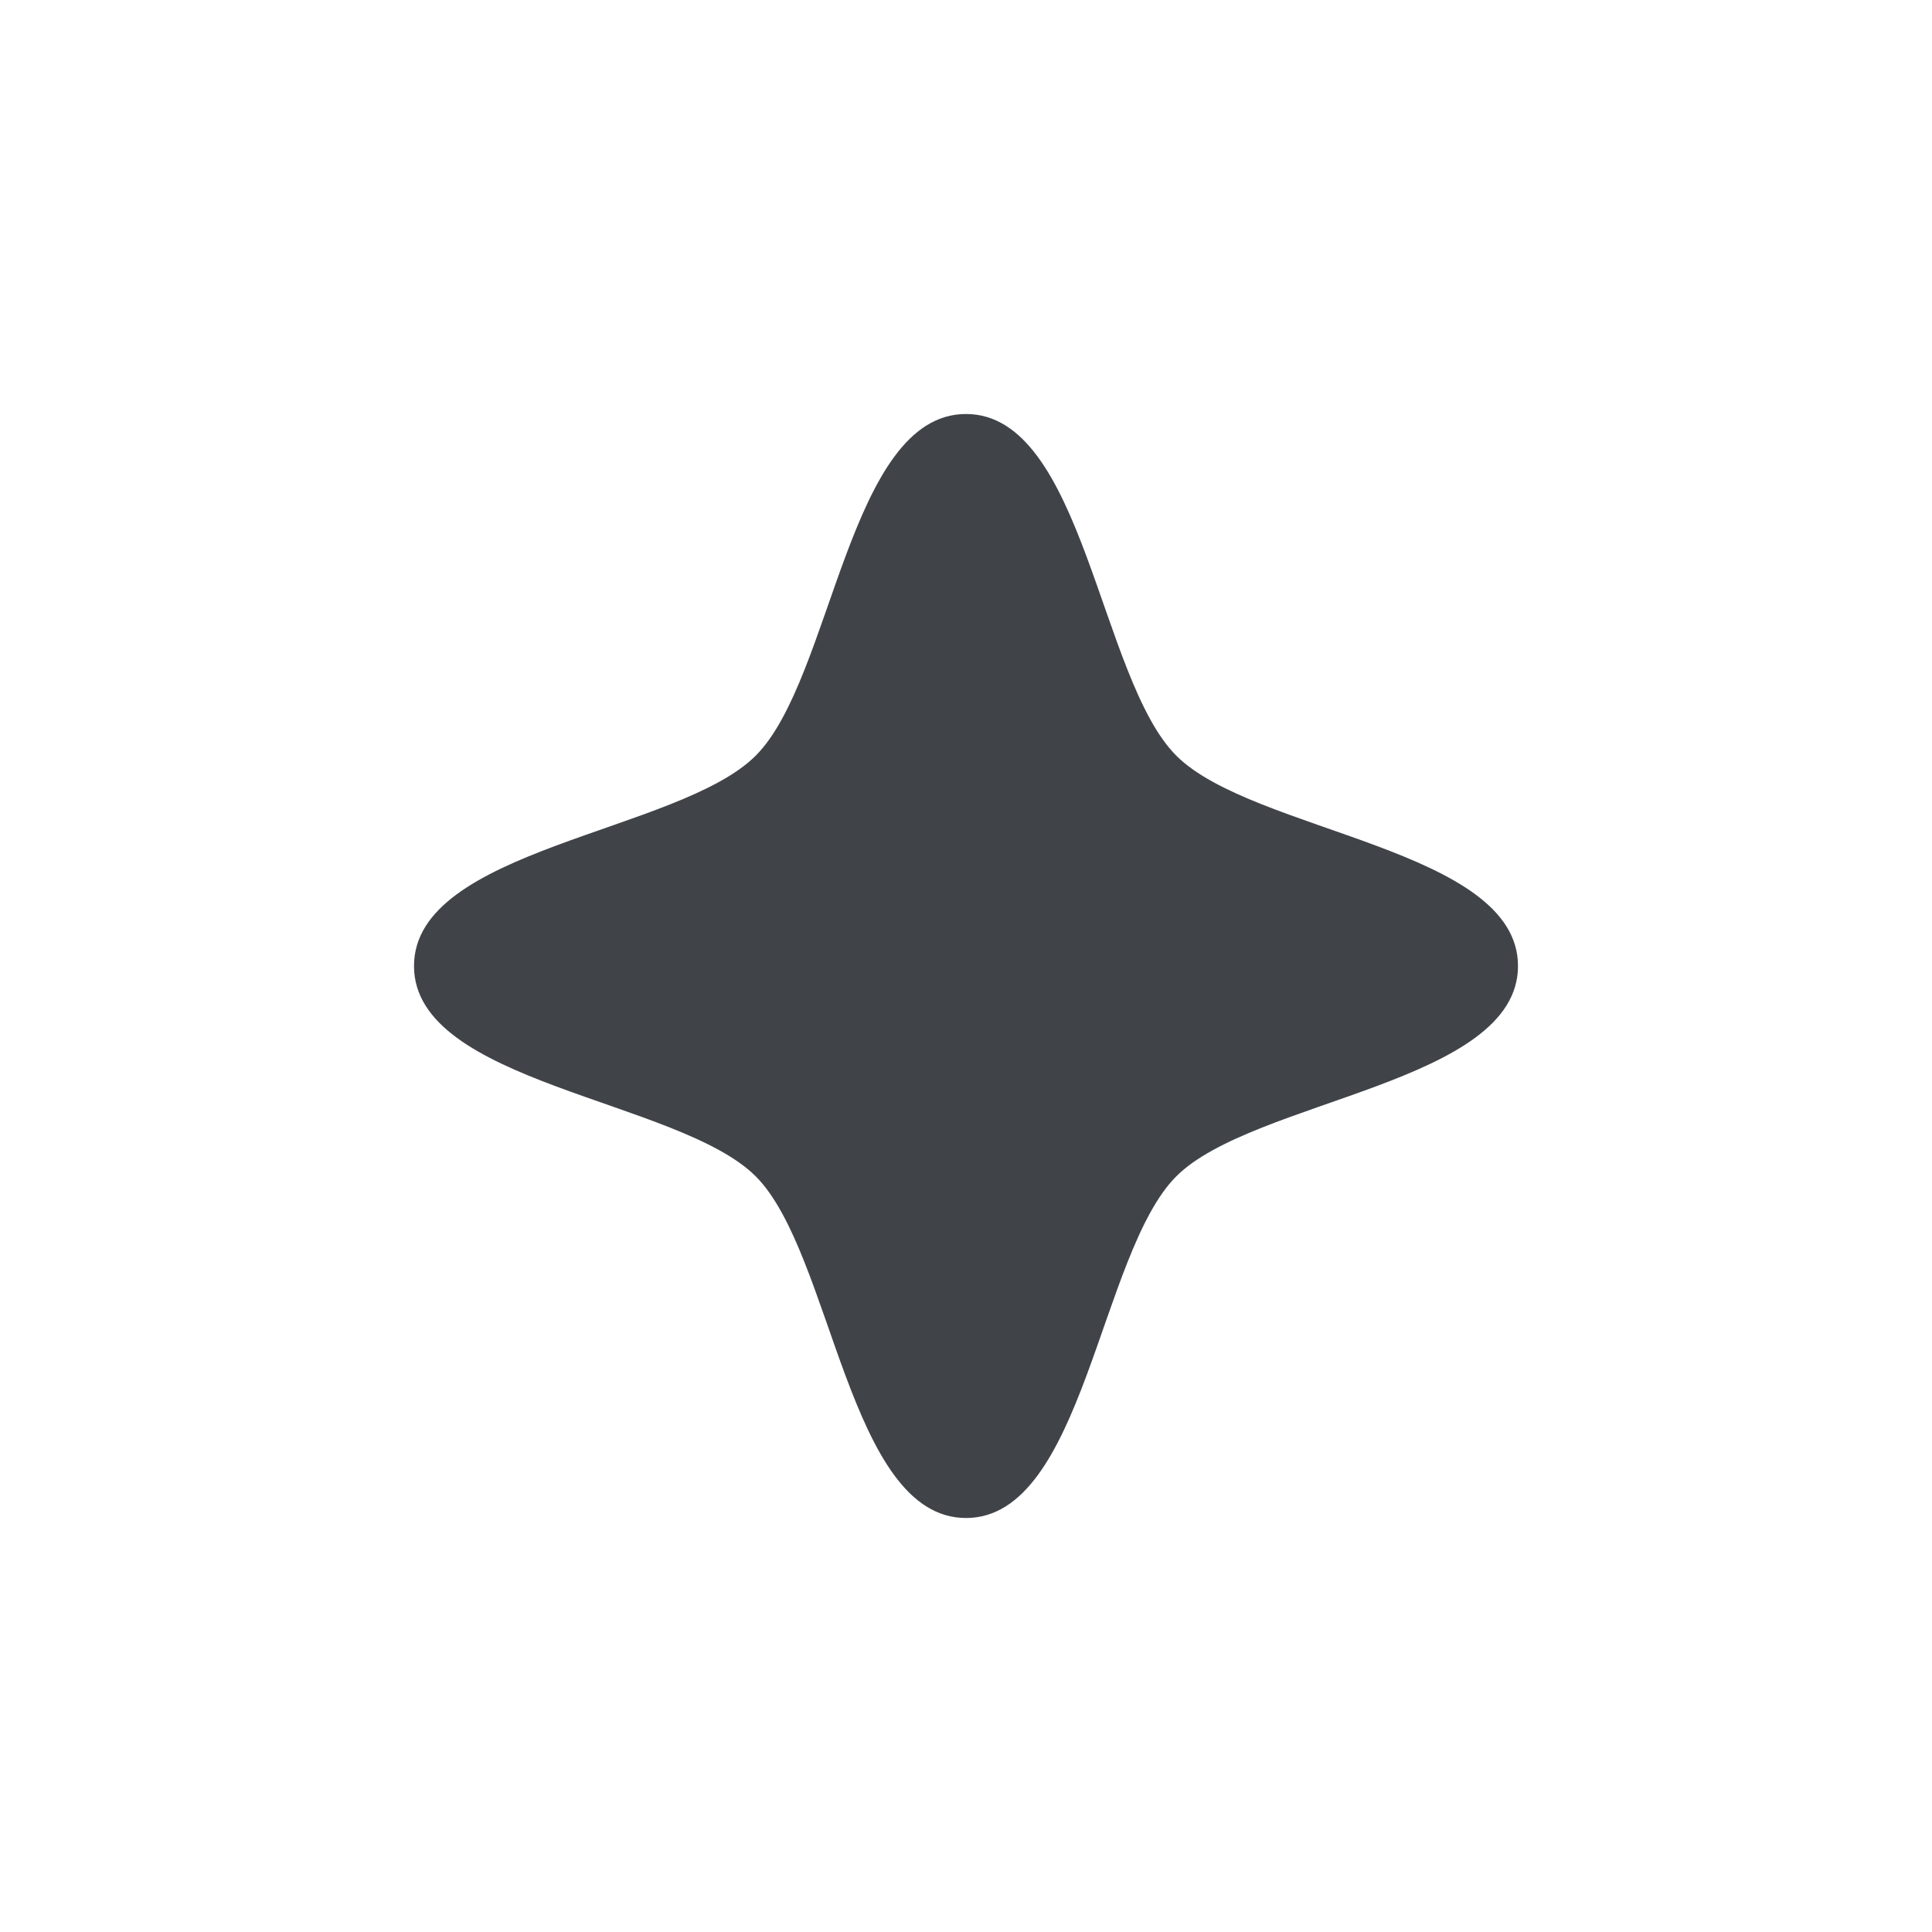 <svg width="14" height="14" viewBox="0 0 14 14" fill="none" xmlns="http://www.w3.org/2000/svg">
<g id="IC_Name=ic_ai">
<path id="Vector" d="M11 7C11 7.851 9.081 7.967 8.524 8.524C7.967 9.081 7.851 11 7 11C6.149 11 6.033 9.081 5.476 8.524C4.919 7.967 3 7.851 3 7C3 6.149 4.919 6.033 5.476 5.476C6.033 4.919 6.149 3 7 3C7.851 3 7.967 4.919 8.524 5.476C9.081 6.033 11 6.149 11 7Z" fill="#404449"/>
</g>
</svg>
